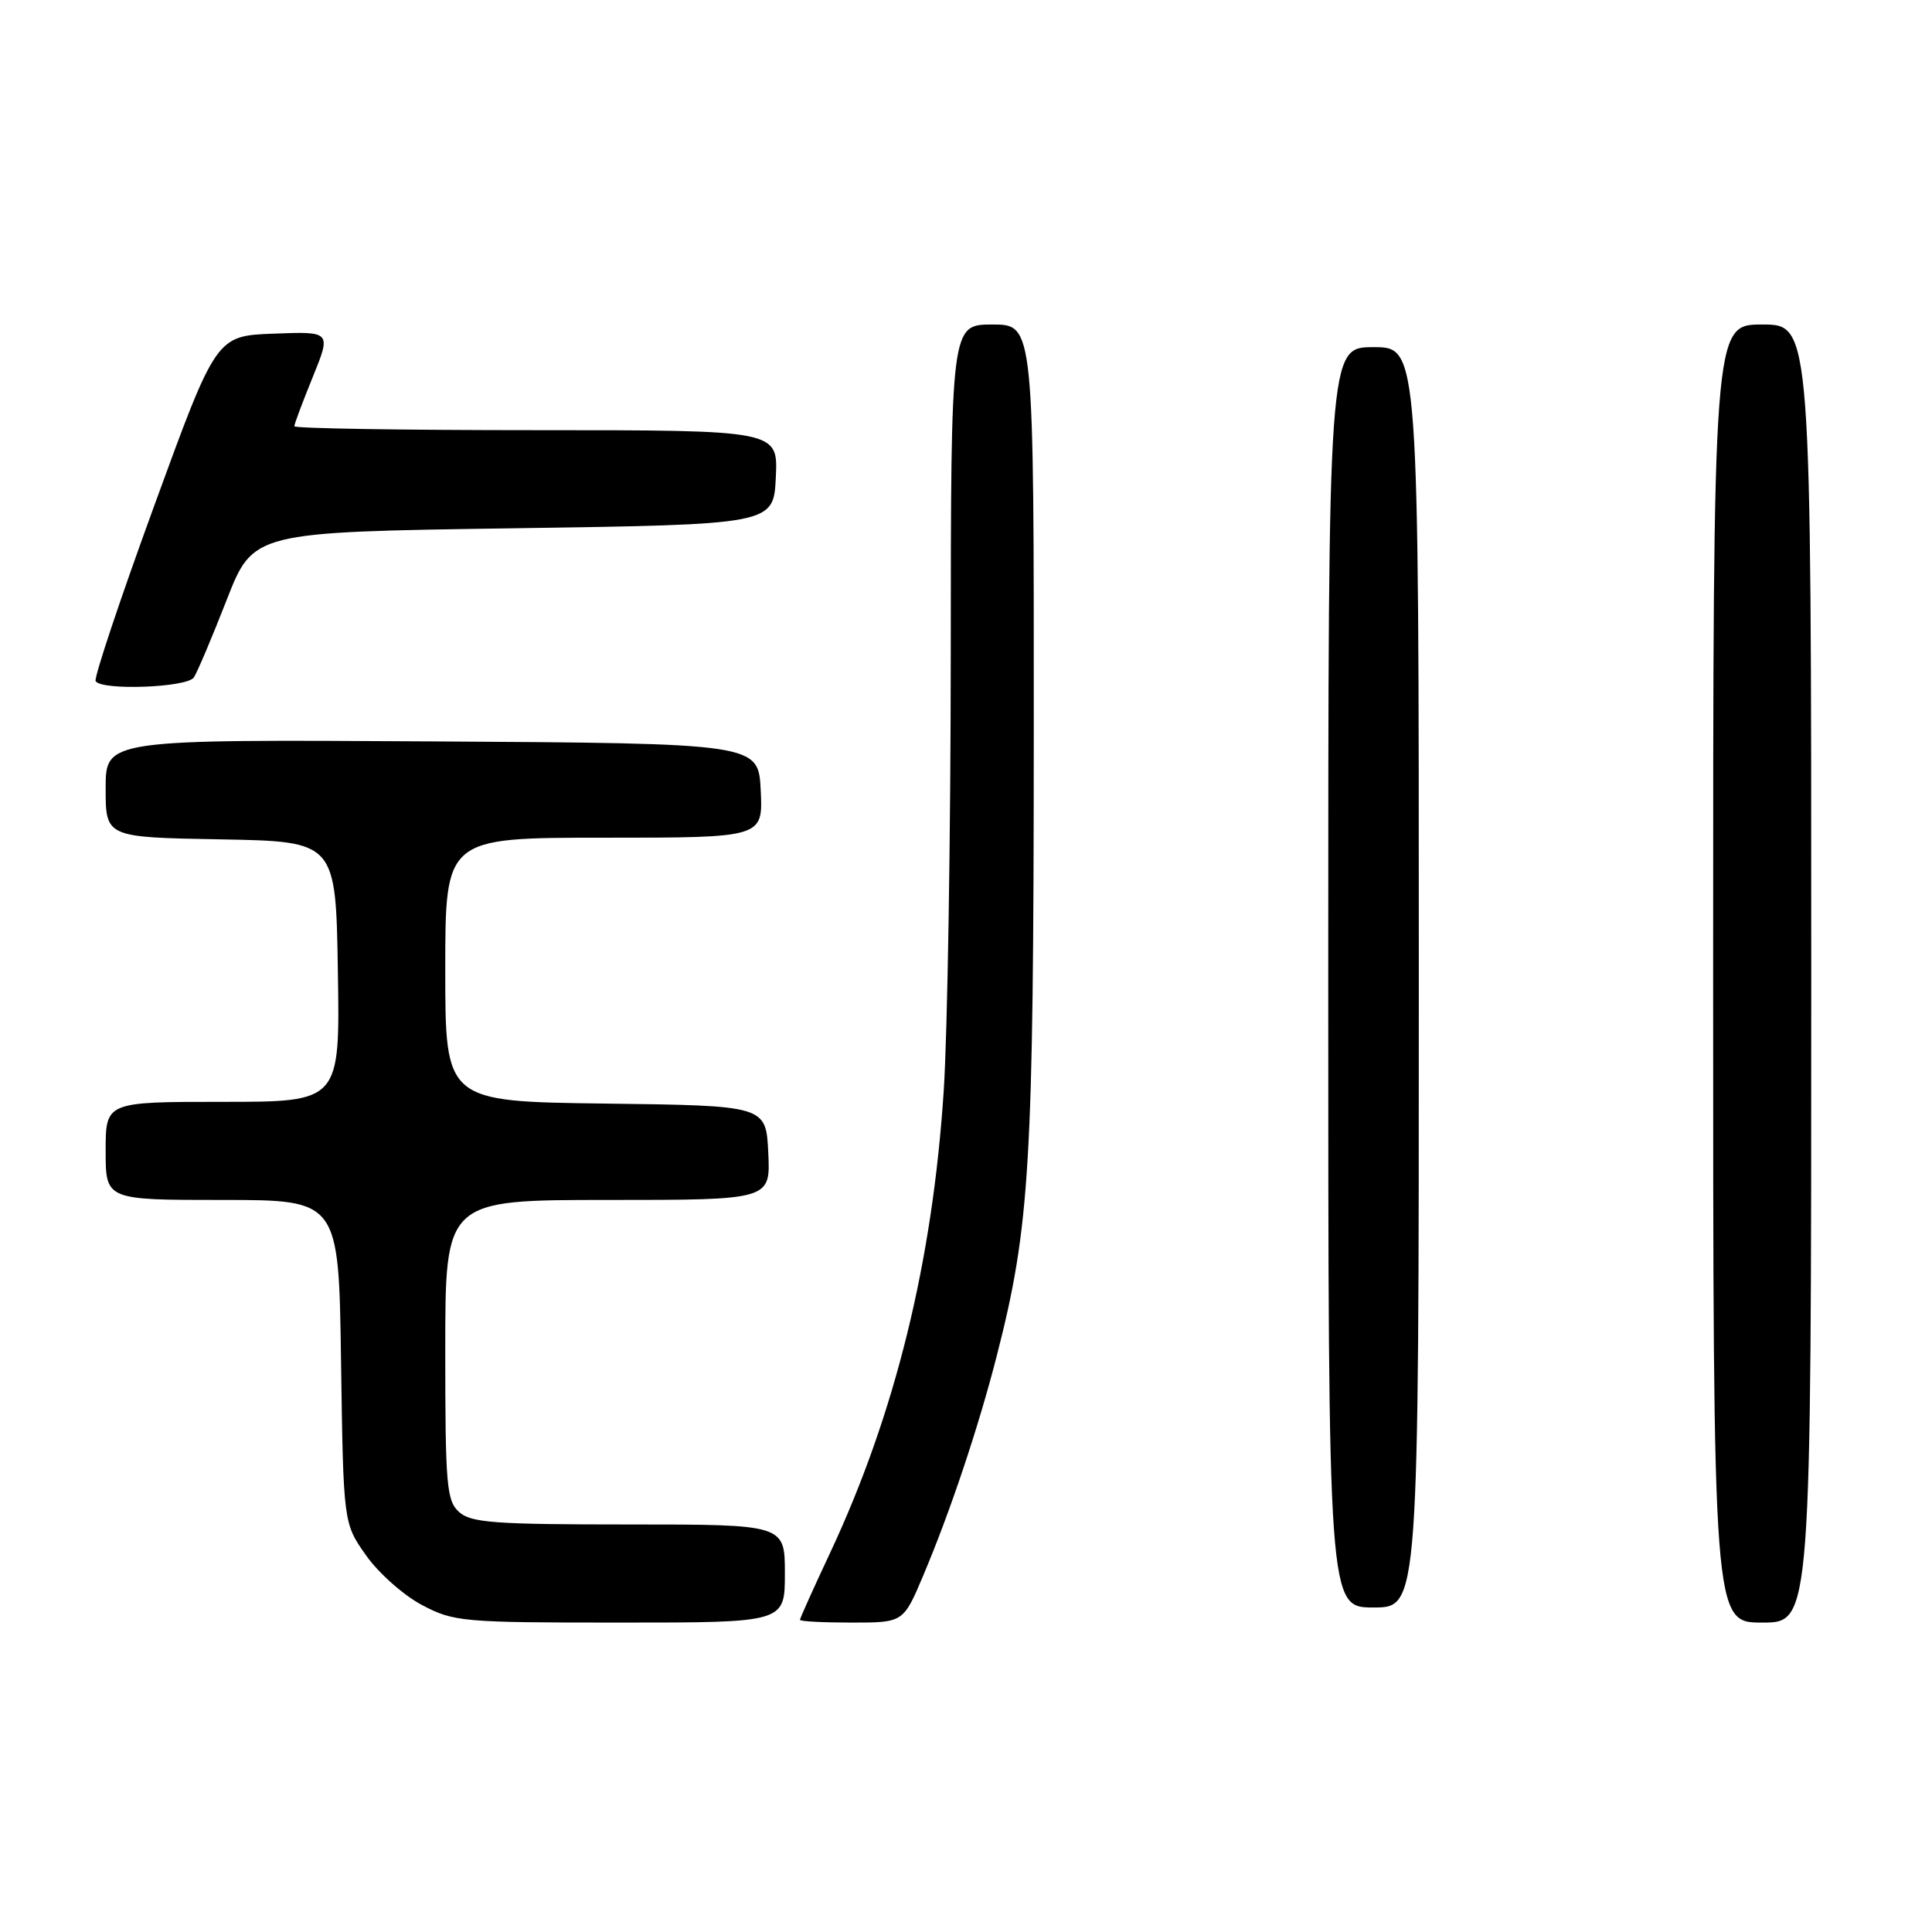 <?xml version="1.0" encoding="UTF-8" standalone="no"?>
<!DOCTYPE svg PUBLIC "-//W3C//DTD SVG 1.1//EN" "http://www.w3.org/Graphics/SVG/1.1/DTD/svg11.dtd" >
<svg xmlns="http://www.w3.org/2000/svg" xmlns:xlink="http://www.w3.org/1999/xlink" version="1.1" viewBox="0 0 256 256">
 <g >
 <path fill="currentColor"
d=" M 104.00 208.50 C 104.00 202.00 104.00 202.00 83.33 202.00 C 65.50 202.00 62.41 201.77 60.83 200.35 C 59.17 198.85 59.00 196.80 59.00 178.85 C 59.00 159.00 59.00 159.00 80.55 159.00 C 102.10 159.00 102.10 159.00 101.80 152.75 C 101.50 146.50 101.50 146.50 80.25 146.23 C 59.00 145.96 59.00 145.96 59.00 128.48 C 59.00 111.00 59.00 111.00 80.05 111.00 C 101.10 111.00 101.10 111.00 100.80 104.75 C 100.50 98.50 100.50 98.50 57.25 98.24 C 14.00 97.98 14.00 97.98 14.00 104.46 C 14.00 110.95 14.00 110.95 29.25 111.22 C 44.50 111.50 44.50 111.50 44.77 128.75 C 45.05 146.00 45.05 146.00 29.52 146.00 C 14.00 146.00 14.00 146.00 14.00 152.50 C 14.00 159.00 14.00 159.00 29.44 159.00 C 44.89 159.00 44.89 159.00 45.19 180.42 C 45.50 201.83 45.50 201.83 48.50 206.09 C 50.15 208.43 53.48 211.39 55.91 212.67 C 60.13 214.90 61.22 215.00 82.16 215.00 C 104.00 215.00 104.00 215.00 104.00 208.50 Z  M 122.34 208.75 C 125.91 200.31 129.65 189.12 132.06 179.72 C 136.48 162.49 136.96 154.42 136.98 97.25 C 137.00 43.00 137.00 43.00 131.50 43.00 C 126.00 43.00 126.00 43.00 125.98 86.75 C 125.97 110.81 125.55 136.80 125.05 144.50 C 123.58 167.15 118.62 187.35 109.99 205.77 C 107.79 210.45 106.00 214.44 106.00 214.64 C 106.00 214.84 109.08 215.00 112.85 215.00 C 119.70 215.00 119.70 215.00 122.34 208.75 Z  M 240.00 129.00 C 240.00 43.00 240.00 43.00 233.50 43.00 C 227.00 43.00 227.00 43.00 227.00 129.00 C 227.00 215.00 227.00 215.00 233.50 215.00 C 240.00 215.00 240.00 215.00 240.00 129.00 Z  M 188.00 129.50 C 188.00 46.00 188.00 46.00 182.00 46.00 C 176.00 46.00 176.00 46.00 176.00 129.50 C 176.00 213.00 176.00 213.00 182.00 213.00 C 188.00 213.00 188.00 213.00 188.00 129.50 Z  M 25.69 89.76 C 26.14 89.08 28.09 84.47 30.03 79.51 C 33.55 70.50 33.55 70.50 68.03 70.00 C 102.50 69.50 102.50 69.50 102.80 63.25 C 103.10 57.00 103.10 57.00 71.05 57.00 C 53.42 57.00 39.00 56.77 39.00 56.48 C 39.00 56.19 40.10 53.25 41.45 49.94 C 43.89 43.92 43.89 43.92 36.27 44.21 C 28.65 44.50 28.65 44.50 20.44 67.00 C 15.92 79.38 12.43 89.84 12.67 90.25 C 13.44 91.53 24.81 91.11 25.69 89.76 Z "/>
</g>
</svg>